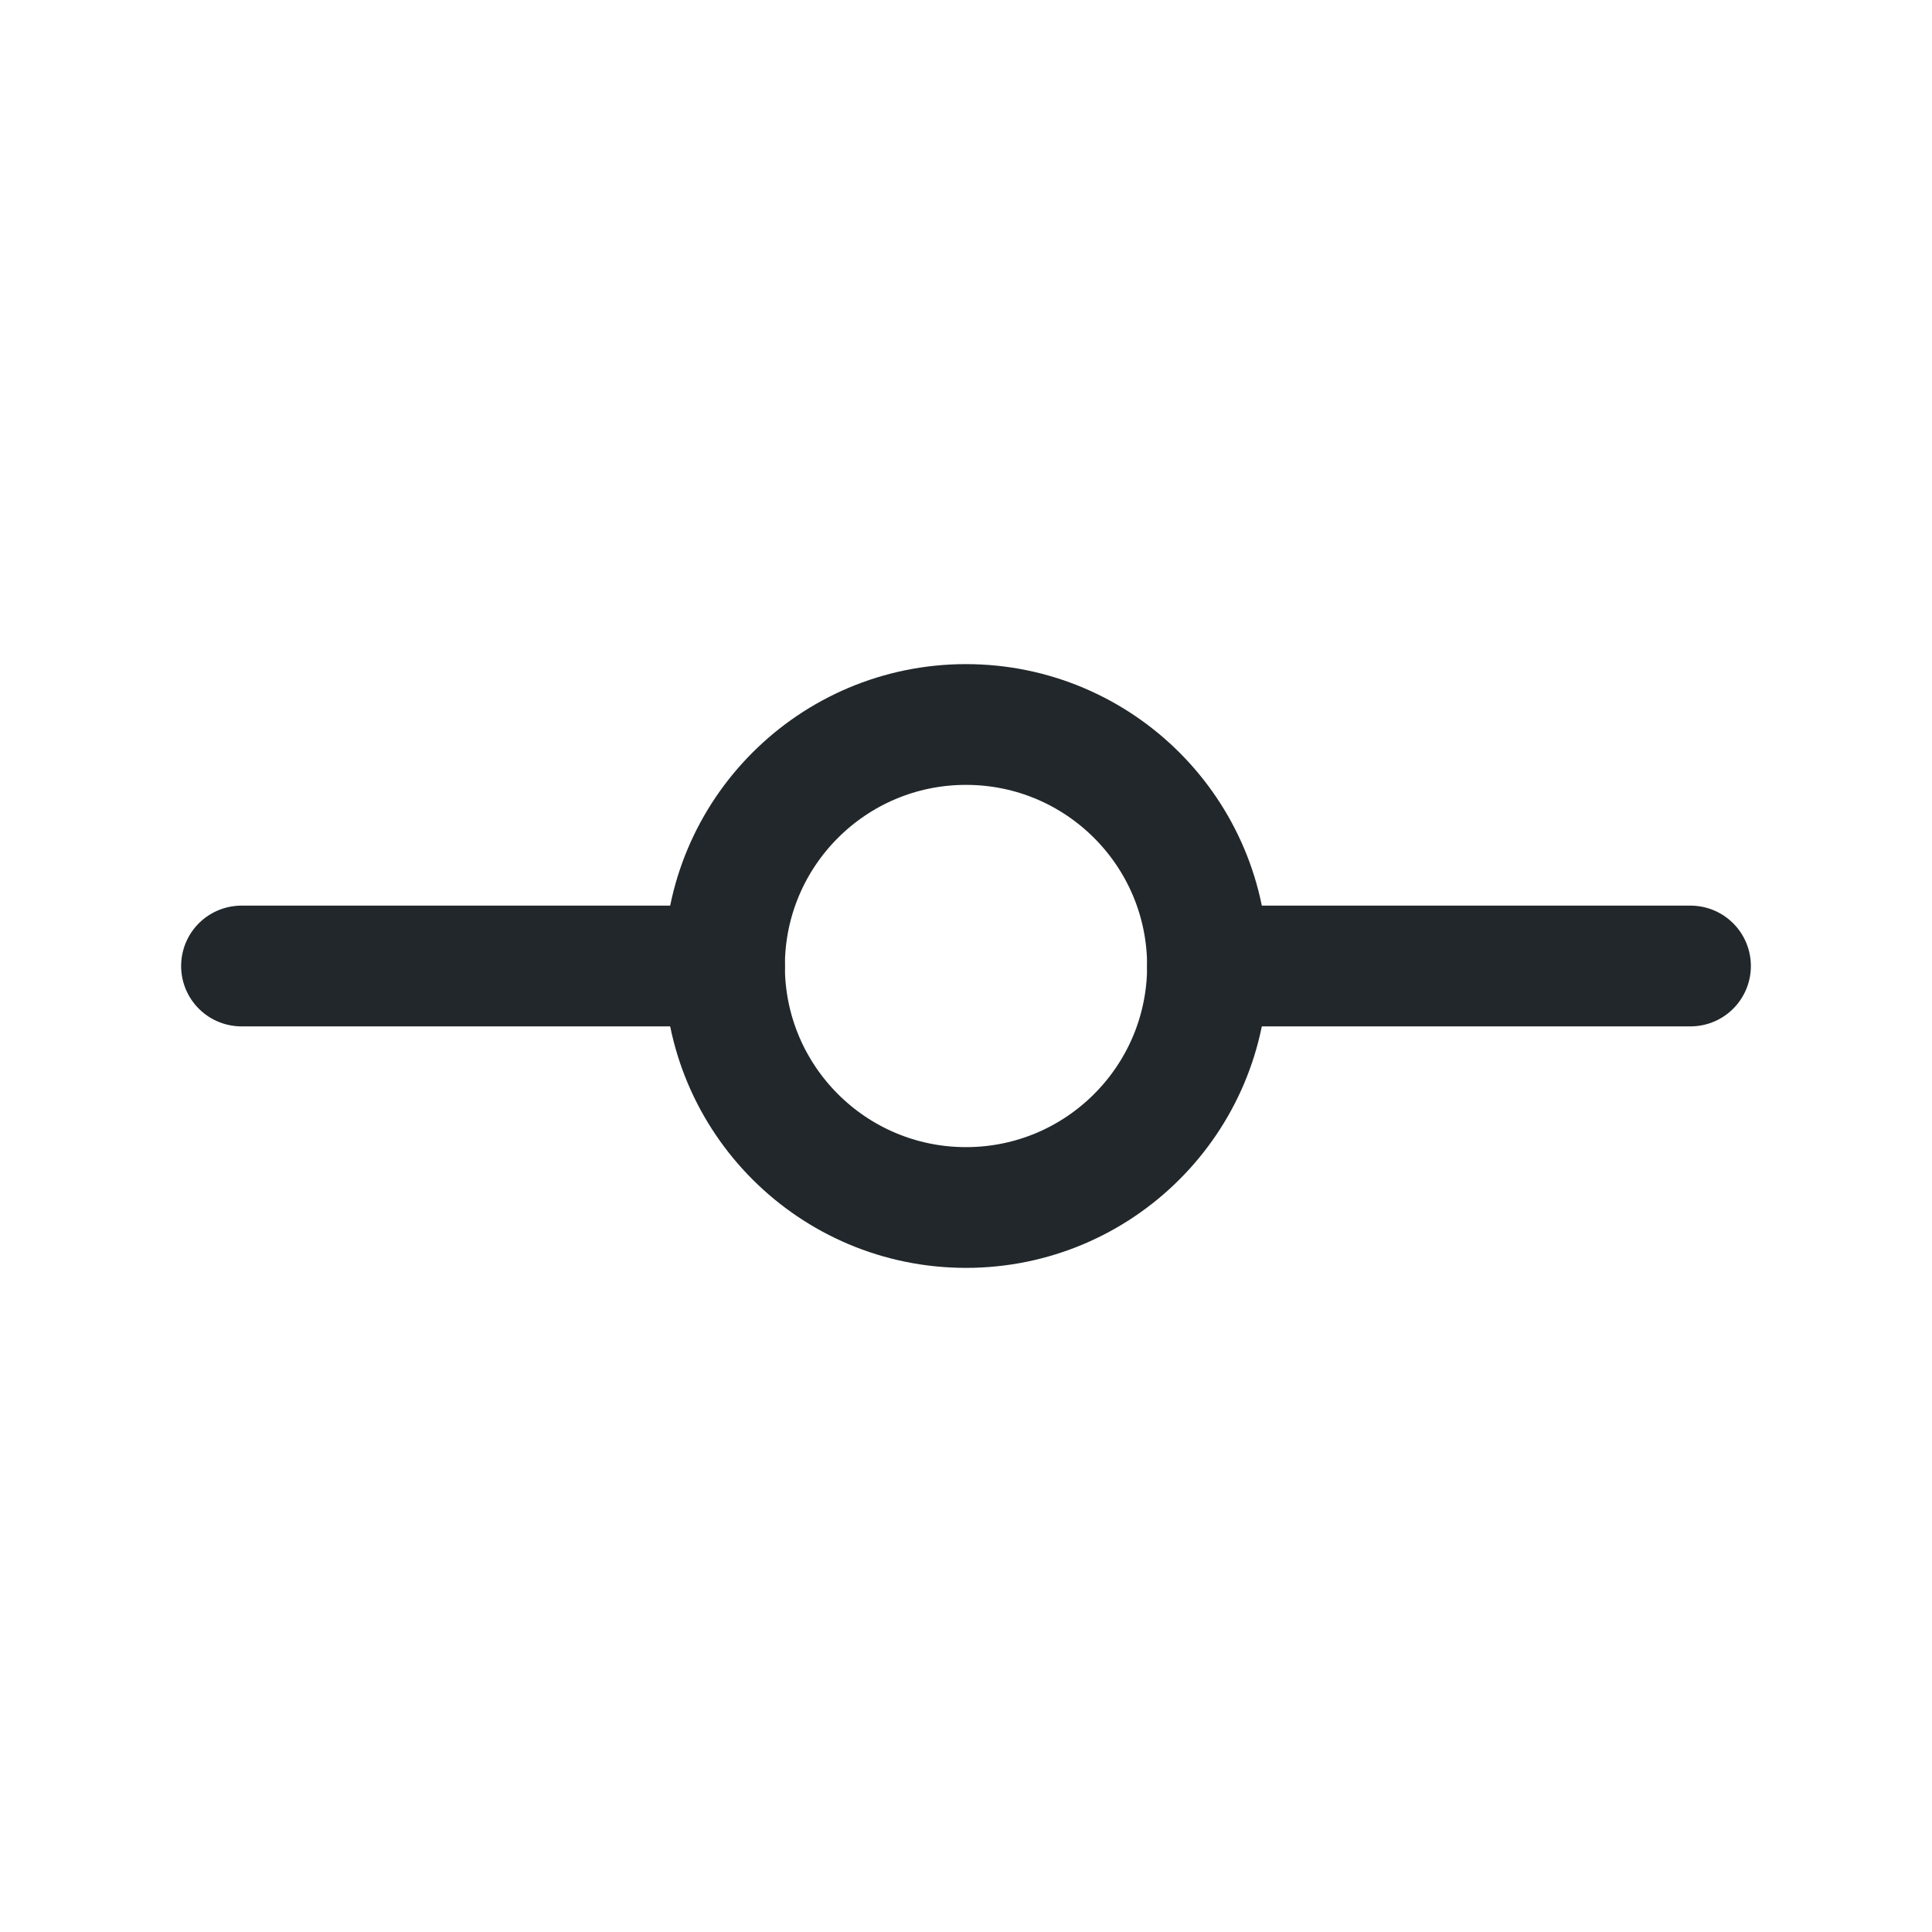 <svg width="24" height="24" viewBox="0 0 24 24" fill="none" xmlns="http://www.w3.org/2000/svg">
<path d="M12 15C13.657 15 15 13.657 15 12C15 10.343 13.657 9 12 9C10.343 9 9 10.343 9 12C9 13.657 10.343 15 12 15Z" stroke="#21272A" stroke-width="1.5" stroke-linecap="round" stroke-linejoin="round"/>
<path d="M9 12H3" stroke="#21272A" stroke-width="1.5" stroke-linecap="round" stroke-linejoin="round"/>
<path d="M15 12H21" stroke="#21272A" stroke-width="1.5" stroke-linecap="round" stroke-linejoin="round"/>
</svg>
